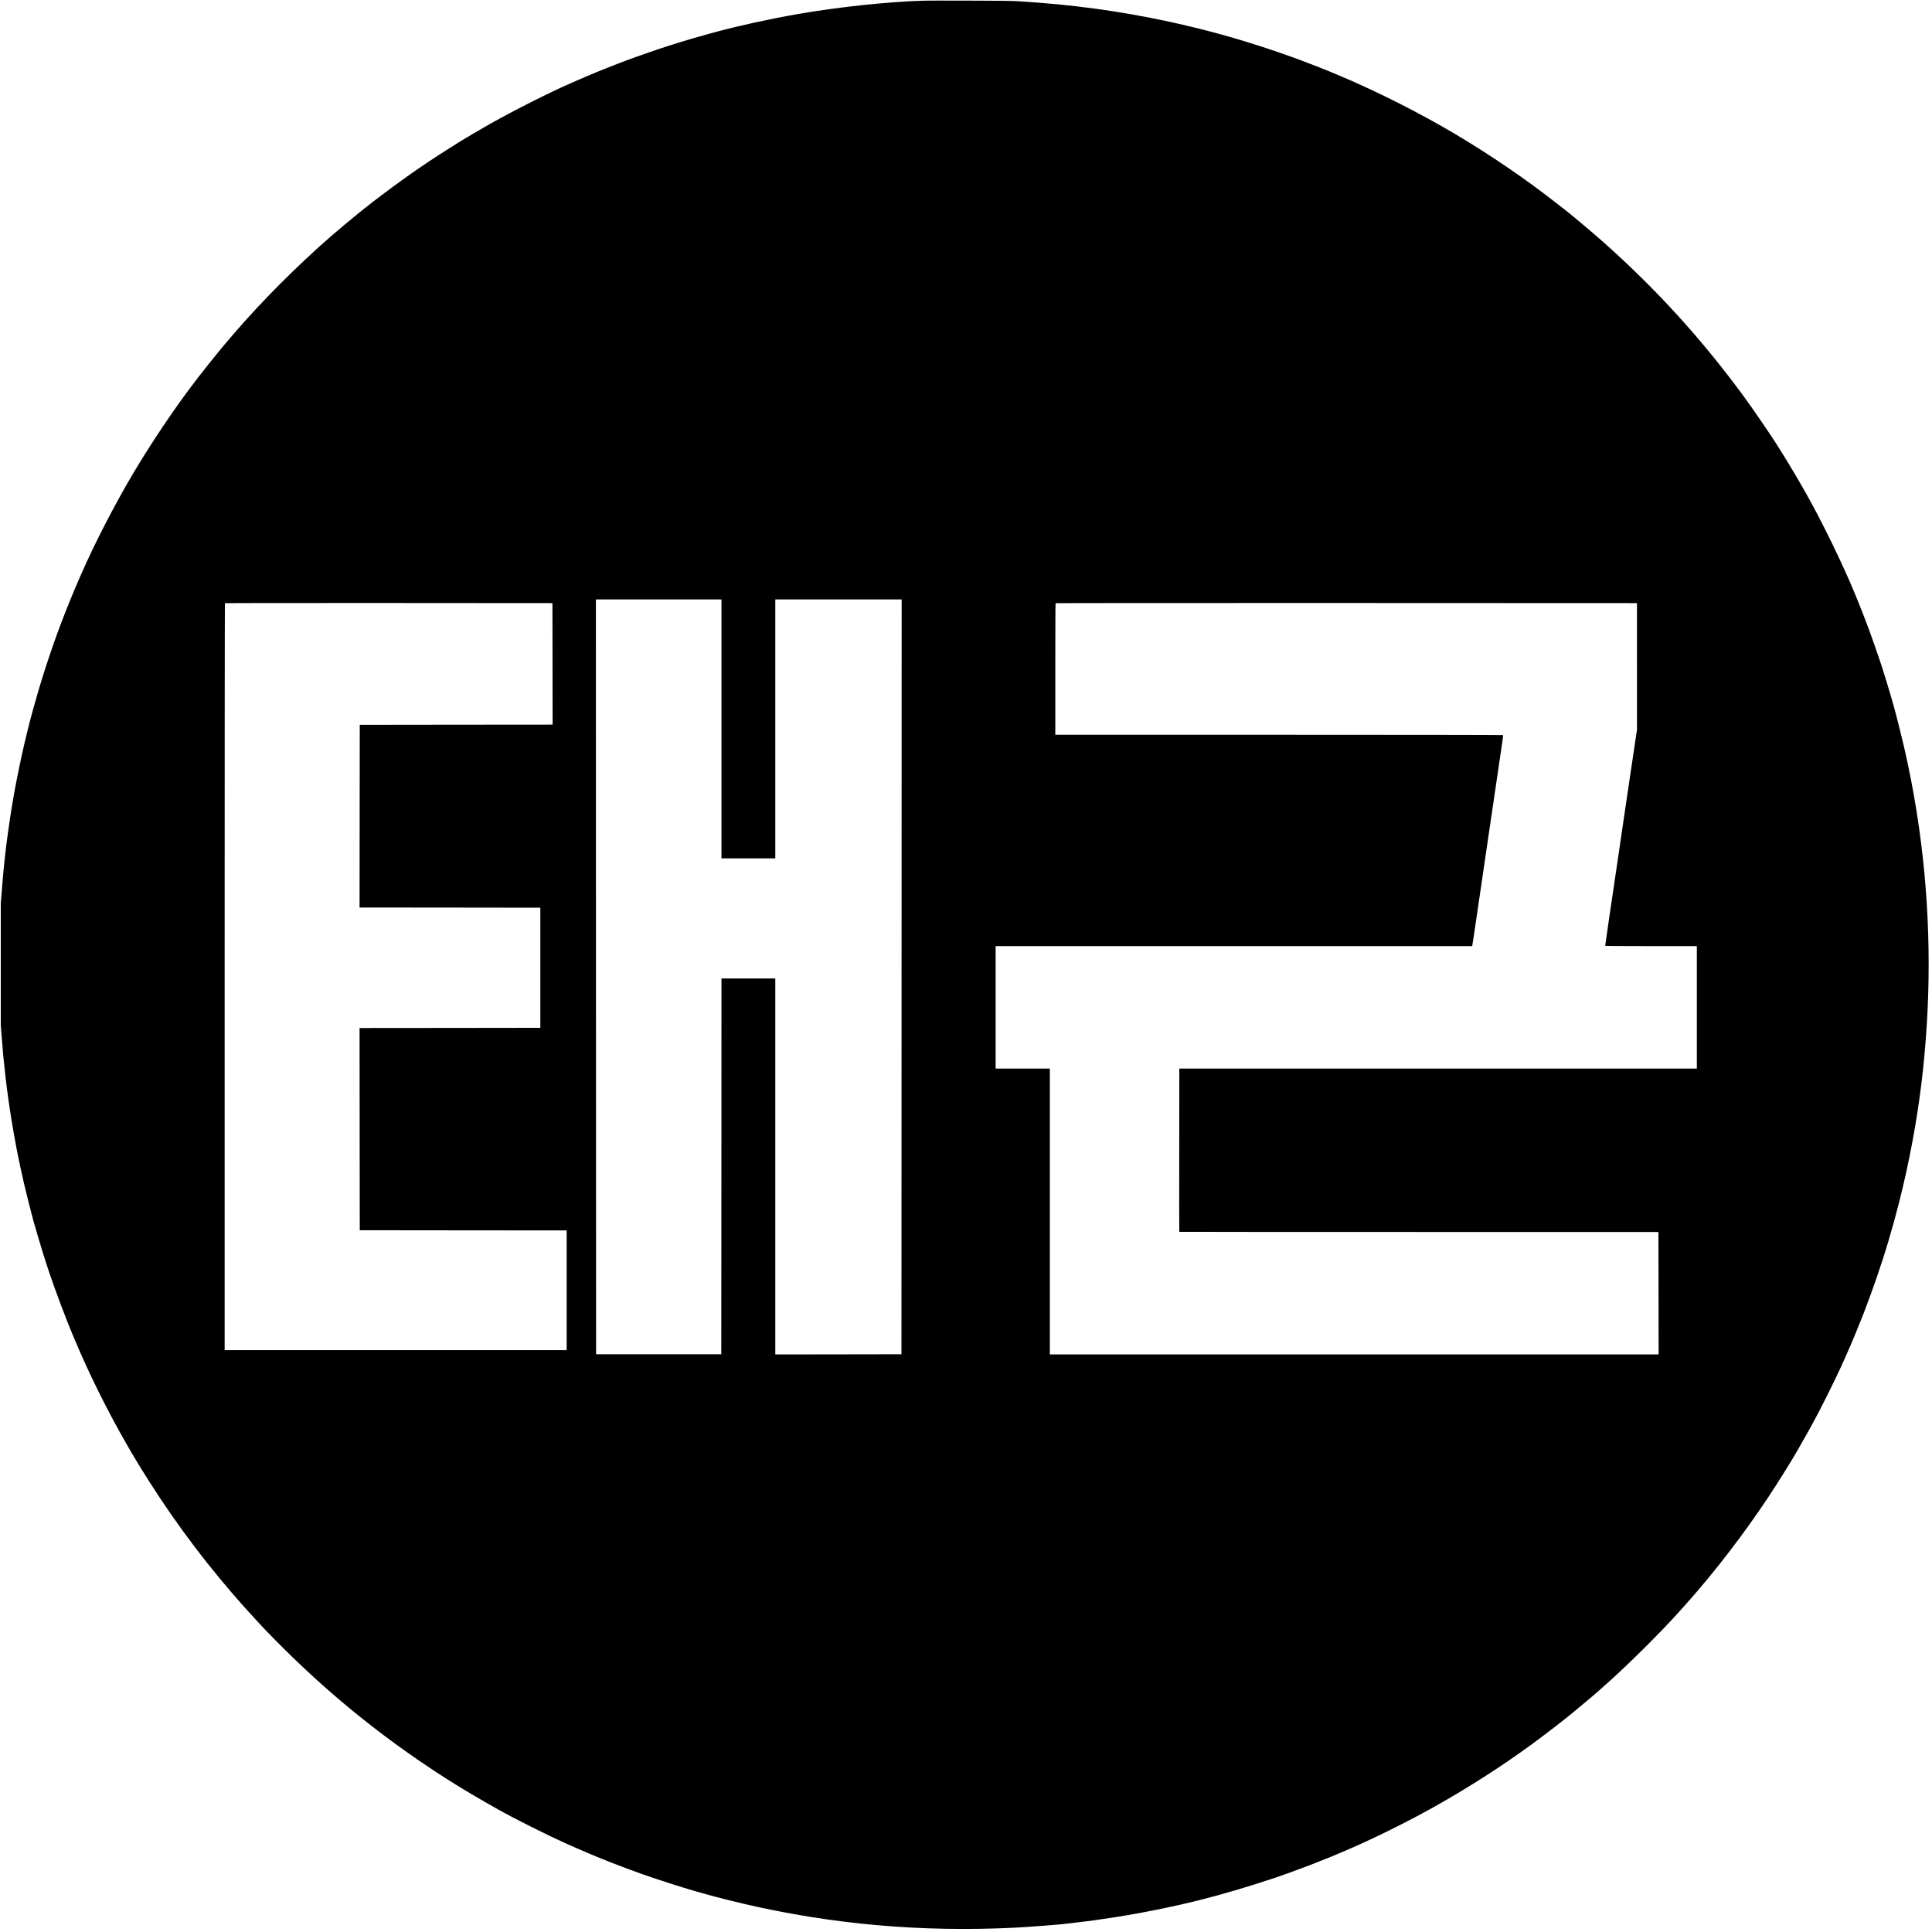 <?xml version="1.0" standalone="no"?>
<!DOCTYPE svg PUBLIC "-//W3C//DTD SVG 20010904//EN"
 "http://www.w3.org/TR/2001/REC-SVG-20010904/DTD/svg10.dtd">
<svg version="1.0" xmlns="http://www.w3.org/2000/svg"
 width="4954pt" height="4954pt" viewBox="0 0 4954 4954"
 preserveAspectRatio="xMidYMid meet">
<g transform="translate(0,4954) scale(0.1,-0.1)"
fill="#000000" stroke="none">
<path d="M23680 49523 c-936 -29 -2212 -166 -3250 -348 -678 -118 -1508 -300
-2040 -445 -58 -16 -166 -45 -240 -65 -202 -54 -521 -148 -760 -222 -80 -25
-185 -58 -235 -74 -158 -48 -350 -114 -820 -279 -225 -78 -764 -286 -1045
-403 -262 -109 -270 -112 -670 -287 -524 -229 -1441 -691 -2030 -1023 -246
-139 -717 -416 -835 -492 -27 -17 -156 -98 -285 -180 -639 -403 -1239 -825
-1951 -1373 -352 -271 -999 -812 -1323 -1107 -957 -870 -1735 -1677 -2497
-2590 -132 -158 -492 -607 -594 -741 -33 -43 -89 -117 -125 -164 -496 -647
-1109 -1558 -1557 -2315 -493 -832 -996 -1807 -1347 -2612 -20 -46 -51 -118
-70 -160 -78 -178 -100 -232 -213 -508 -304 -744 -555 -1461 -798 -2270 -30
-102 -49 -165 -139 -488 -194 -687 -401 -1624 -540 -2447 -64 -381 -157 -1046
-186 -1330 -6 -58 -17 -161 -25 -230 -8 -69 -31 -321 -50 -560 l-35 -435 0
-1561 0 -1562 25 -318 c36 -454 40 -501 96 -1004 41 -376 127 -969 200 -1380
96 -545 130 -713 268 -1330 41 -183 202 -823 246 -979 84 -294 165 -567 236
-798 16 -51 42 -135 58 -185 120 -390 368 -1079 578 -1608 84 -211 106 -263
216 -525 361 -854 837 -1808 1312 -2630 54 -93 108 -188 121 -210 13 -22 61
-103 108 -180 47 -77 104 -171 127 -210 85 -142 357 -567 513 -800 735 -1102
1568 -2155 2476 -3130 113 -121 217 -232 230 -246 1225 -1270 2471 -2330 3880
-3300 673 -463 1234 -810 2050 -1269 458 -258 1254 -656 1785 -895 204 -91
418 -184 595 -258 47 -20 118 -49 159 -66 202 -85 559 -224 801 -313 377 -139
434 -159 710 -251 490 -164 932 -300 1310 -402 74 -20 173 -47 220 -60 120
-34 540 -138 765 -190 2249 -521 4529 -721 6900 -605 379 19 1265 87 1355 105
14 3 147 19 295 35 149 16 281 32 295 35 14 3 122 18 240 35 910 124 2063 356
2880 580 58 16 166 45 240 65 474 129 1298 388 1700 535 264 97 551 204 610
227 132 51 418 165 498 198 45 19 119 50 165 69 79 33 218 93 377 161 41 18
131 58 200 90 69 31 168 76 220 100 442 201 1203 587 1630 828 346 195 446
253 695 402 910 546 1659 1059 2504 1715 295 229 479 379 896 731 100 85 226
195 470 414 513 459 1369 1313 1789 1785 27 30 119 134 205 230 706 791 1464
1780 2084 2716 246 372 579 906 732 1174 377 657 458 807 720 1325 173 341
422 861 495 1035 15 36 42 97 60 135 87 188 315 740 443 1070 205 529 456
1259 606 1765 122 414 192 664 286 1035 257 1007 464 2120 581 3115 13 118 29
251 34 295 5 44 23 226 39 405 189 2056 123 4130 -195 6155 -91 584 -206 1176
-335 1730 -77 331 -207 843 -270 1065 -132 460 -245 831 -361 1175 -60 180
-232 670 -247 705 -5 14 -38 99 -72 190 -91 243 -120 317 -194 500 -37 91 -82
201 -100 245 -299 739 -870 1911 -1288 2645 -188 330 -293 509 -447 760 -46
74 -94 153 -107 175 -13 22 -42 67 -63 100 -21 33 -58 92 -81 130 -129 213
-630 945 -868 1270 -1078 1471 -2242 2751 -3596 3956 -324 288 -903 773 -1066
894 -15 11 -96 74 -181 140 -736 579 -1662 1210 -2538 1732 -951 566 -2071
1130 -3072 1547 -49 20 -125 52 -170 71 -182 75 -505 201 -708 276 -74 27
-153 57 -175 66 -22 8 -76 28 -120 43 -410 144 -518 181 -705 241 -417 135
-760 239 -1110 334 -74 20 -182 49 -240 65 -216 59 -783 195 -1065 255 -1290
276 -2466 436 -3830 521 -196 13 -480 17 -1305 18 -580 2 -1102 1 -1160 -1z
m-5180 -18673 l0 -3320 690 0 690 0 0 3320 0 3320 1620 0 1620 0 -2 -9677 -3
-9678 -1617 -3 -1618 -2 0 4820 0 4820 -690 0 -690 0 -2 -4817 -3 -4818 -1605
0 -1605 0 -3 9678 -2 9677 1610 0 1610 0 0 -3320z m-4332 1668 l2 -1558 -2472
-2 -2473 -3 -3 -2342 -2 -2343 2317 -2 2318 -3 0 -1540 0 -1540 -2318 -3
-2317 -2 2 -2593 3 -2592 2653 -3 2652 -2 0 -1535 0 -1535 -4385 0 -4385 0 0
9573 c0 5266 3 9577 7 9580 3 4 1894 6 4202 5 l4196 -3 3 -1557z m27807 -68
l0 -1625 -32 -210 c-46 -299 -154 -1029 -213 -1435 -16 -113 -48 -326 -70
-475 -22 -148 -54 -362 -70 -475 -16 -113 -46 -313 -65 -445 -41 -276 -92
-619 -140 -950 -43 -291 -83 -566 -135 -915 -46 -316 -90 -622 -90 -632 0 -5
529 -8 1175 -8 l1175 0 0 -1570 0 -1570 -6635 0 -6635 0 -2 -2091 c-2 -1150
-1 -2093 1 -2095 2 -2 2768 -4 6145 -4 l6141 0 3 -1570 2 -1570 -7805 0 -7805
0 0 3665 0 3665 -695 0 -695 0 0 1570 0 1570 6109 0 6109 0 6 25 c4 14 22 134
42 268 19 133 51 348 70 477 19 129 50 341 69 470 19 129 50 343 70 475 19
132 49 332 65 445 29 202 64 436 135 920 20 135 51 349 70 475 42 284 82 556
135 915 22 151 54 367 70 480 17 113 39 261 49 330 14 91 15 127 7 132 -6 4
-2591 8 -5743 8 l-5733 0 0 1683 c0 926 3 1687 7 1690 3 4 3359 6 7457 5
l7451 -3 0 -1625z"/>
</g>
</svg>
